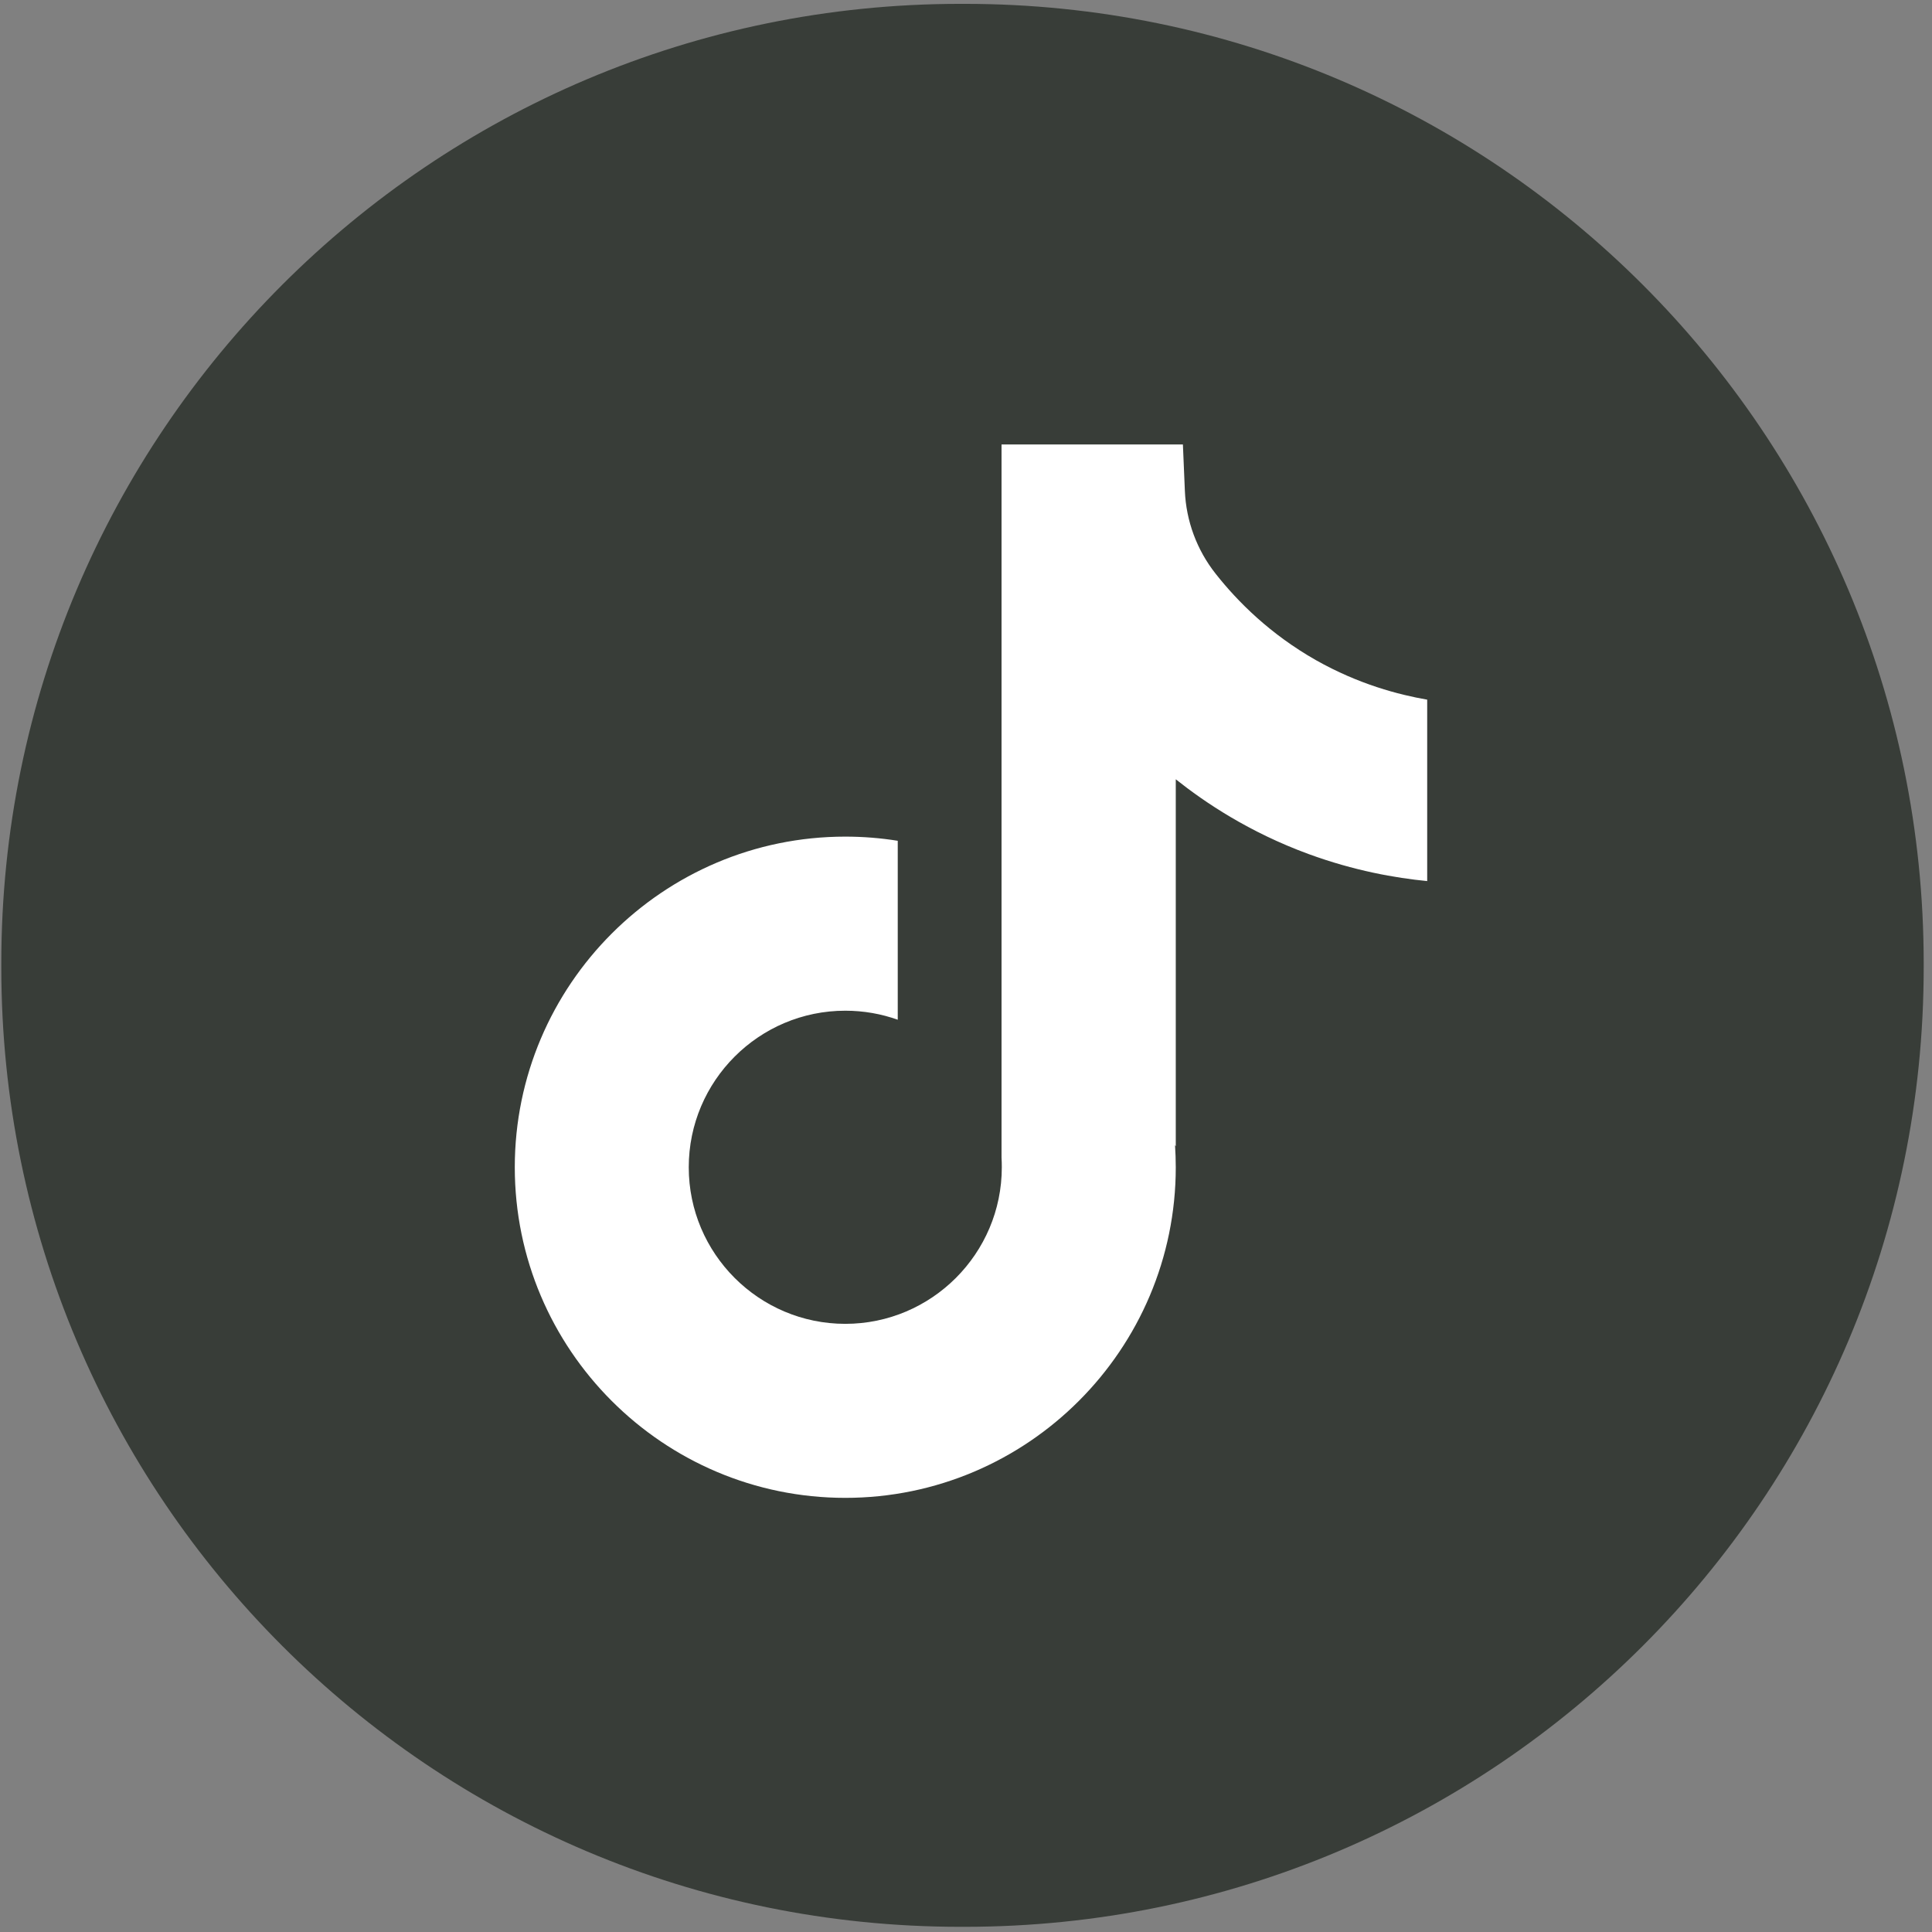 <!-- created by svgstack.com | Attribution is required. --><svg width="201" height="201" viewBox="0 0 201 201" fill="none" xmlns="http://www.w3.org/2000/svg"><rect x="0" y="0" width="201" height="201" fill="#808080" stroke="none"/><path d="M100.364 0.401H99.908C44.806 0.401 0.136 45.084 0.136 100.203V100.658C0.136 155.777 44.806 200.46 99.908 200.46H100.364C155.467 200.46 200.136 155.777 200.136 100.658V100.203C200.136 45.084 155.467 0.401 100.364 0.401Z" fill="#383D38"/><path d="M148.481 72.776V91.665C145.18 91.343 140.892 90.593 136.148 88.855C129.954 86.584 125.344 83.479 122.324 81.075V119.253L122.247 119.134C122.296 119.891 122.324 120.662 122.324 121.44C122.324 140.399 106.901 155.833 87.941 155.833C68.98 155.833 53.557 140.399 53.557 121.44C53.557 102.481 68.98 87.04 87.941 87.04C89.797 87.04 91.619 87.187 93.399 87.474V106.09C91.689 105.48 89.853 105.151 87.941 105.151C78.965 105.151 71.656 112.454 71.656 121.44C71.656 130.426 78.965 137.729 87.941 137.729C96.916 137.729 104.225 130.419 104.225 121.44C104.225 121.104 104.218 120.767 104.197 120.431V46.24H123.066C123.136 47.838 123.2 49.45 123.27 51.048C123.396 54.195 124.517 57.216 126.472 59.69C128.763 62.599 132.147 65.977 136.898 68.676C141.348 71.192 145.524 72.279 148.481 72.79V72.776Z" fill="white"/></svg> 